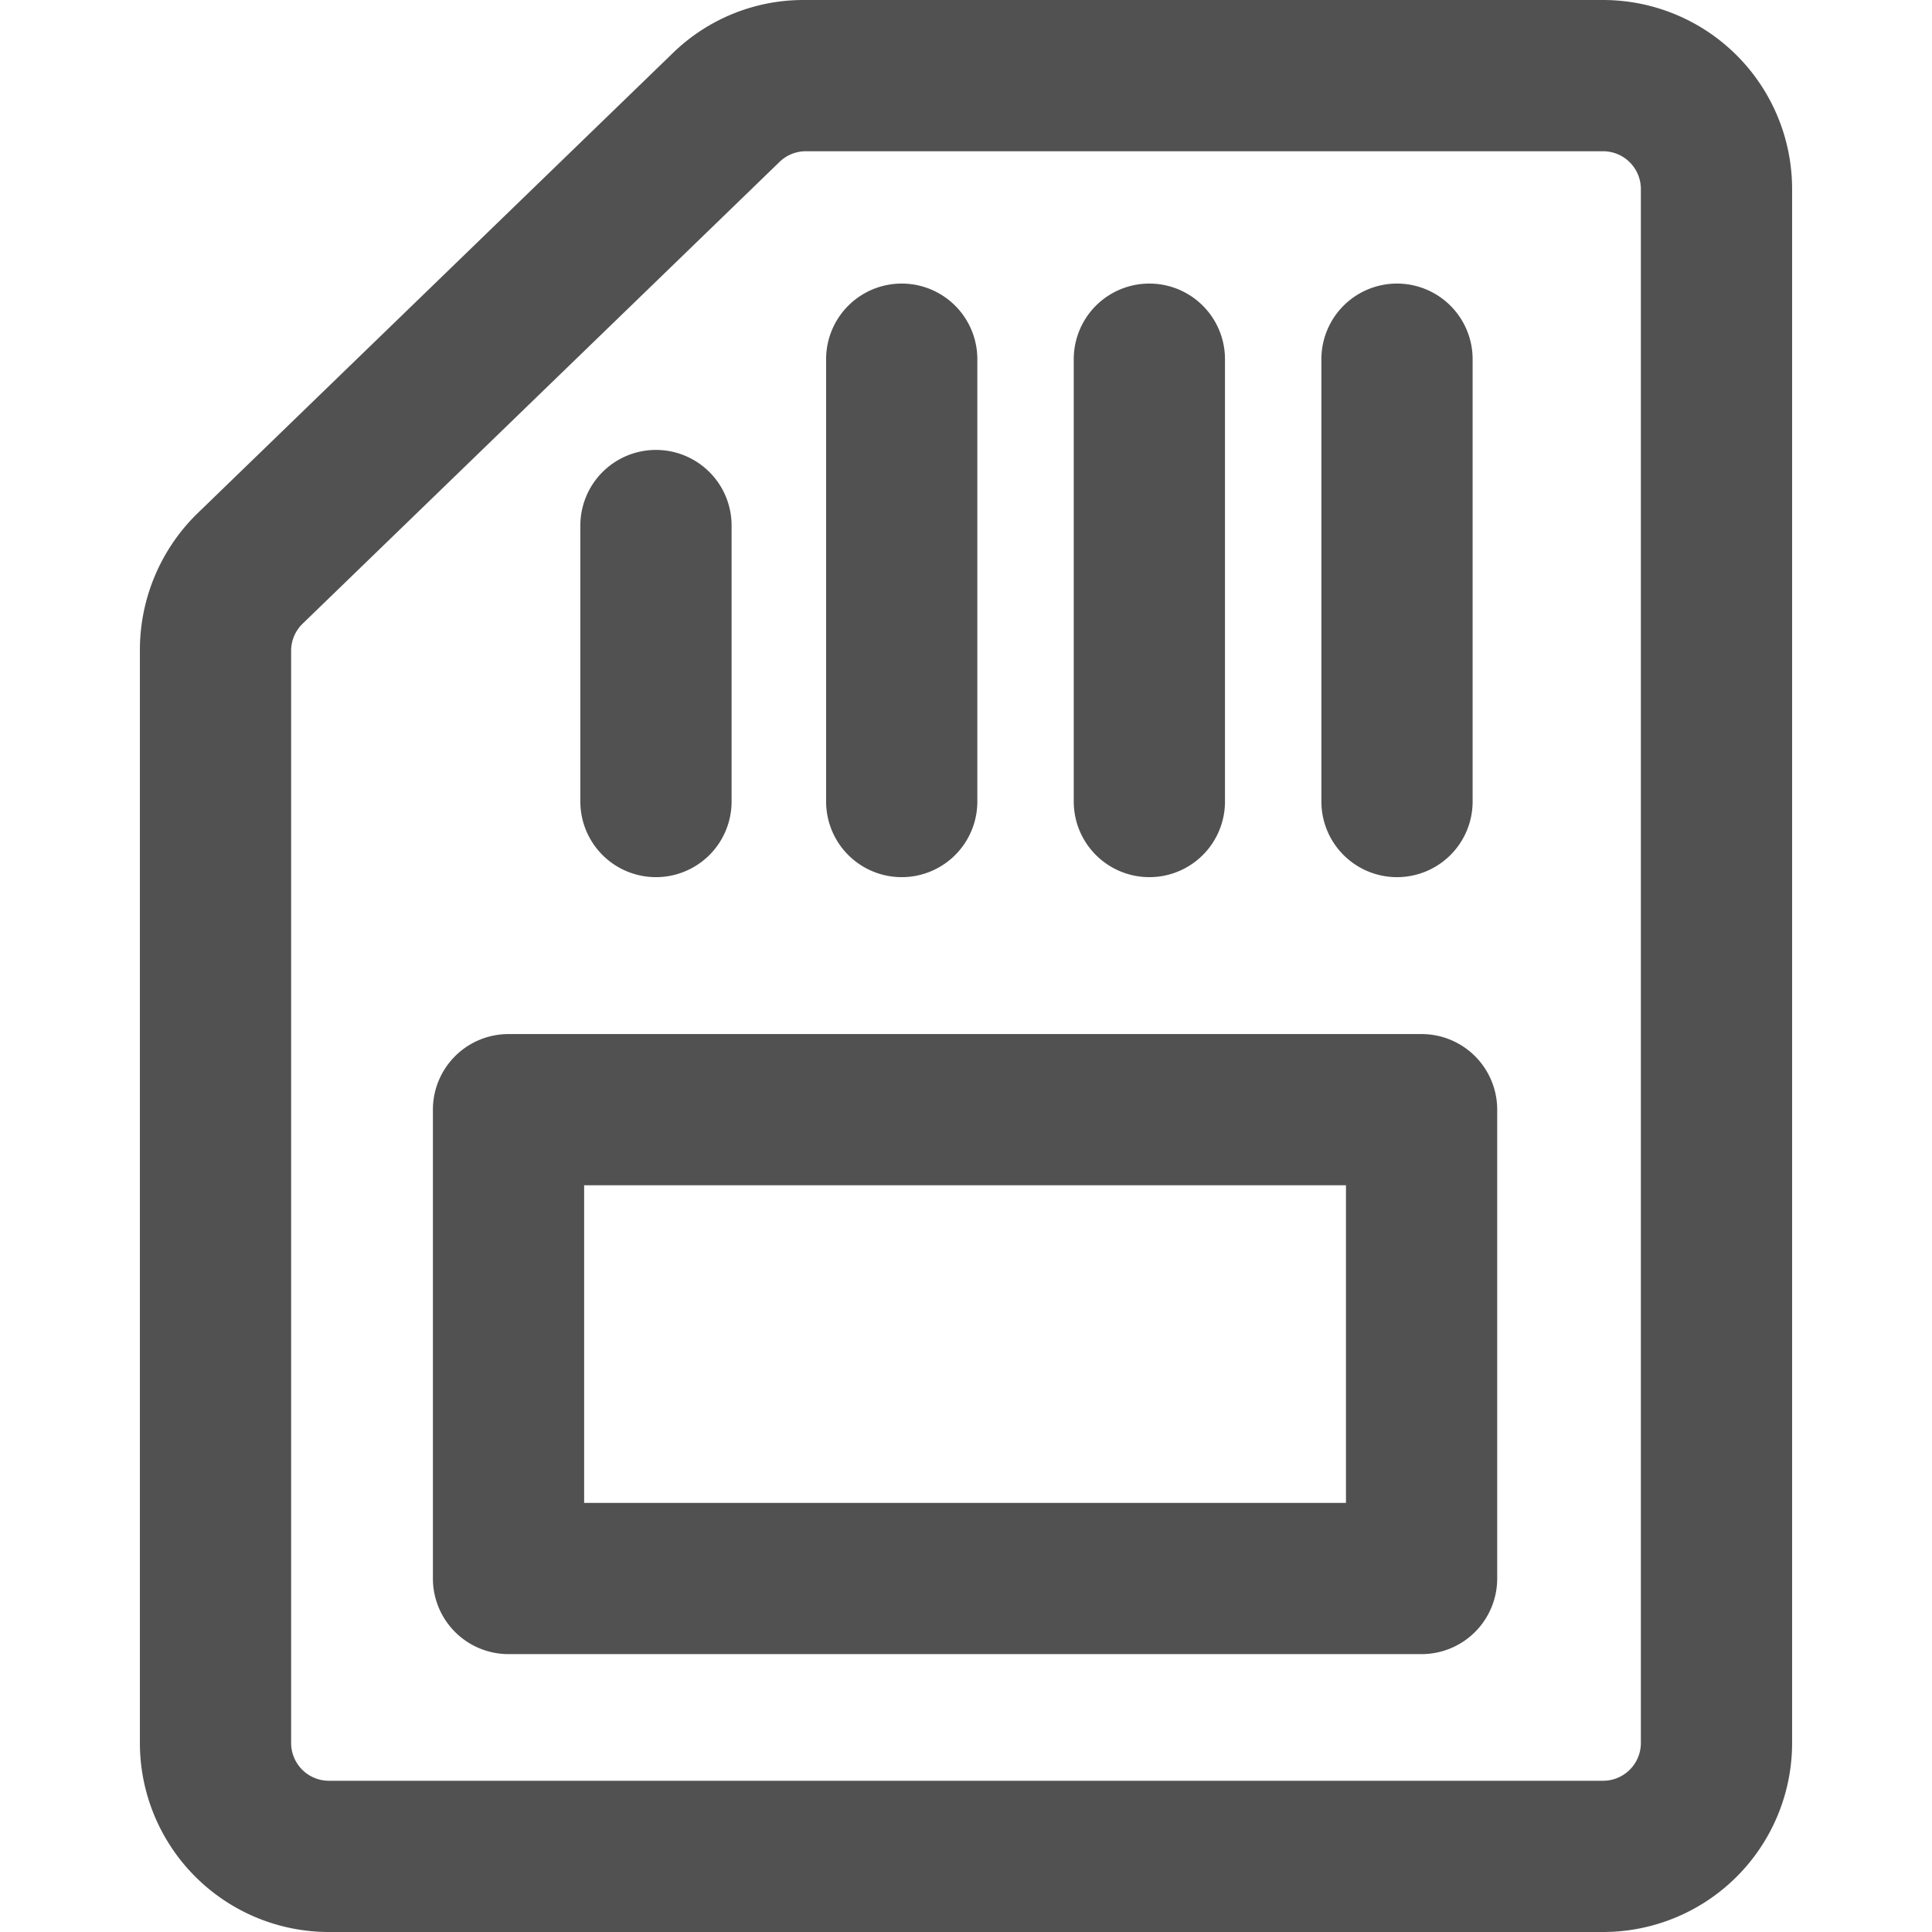 <?xml version="1.0" standalone="no"?><!DOCTYPE svg PUBLIC "-//W3C//DTD SVG 1.1//EN" "http://www.w3.org/Graphics/SVG/1.1/DTD/svg11.dtd"><svg t="1661237546422" class="icon" viewBox="0 0 1024 1024" version="1.1" xmlns="http://www.w3.org/2000/svg" p-id="2982" xmlns:xlink="http://www.w3.org/1999/xlink" width="128" height="128"><defs><style type="text/css">@font-face { font-family: feedback-iconfont; src: url("//at.alicdn.com/t/font_1031158_u69w8yhxdu.woff2?t=1630033759944") format("woff2"), url("//at.alicdn.com/t/font_1031158_u69w8yhxdu.woff?t=1630033759944") format("woff"), url("//at.alicdn.com/t/font_1031158_u69w8yhxdu.ttf?t=1630033759944") format("truetype"); }
</style></defs><path d="M849.656 1024H174.34A100.195 100.195 0 0 1 74.145 923.805V344.677a101.197 101.197 0 0 1 30.059-72.141L356.695 28.06a99.193 99.193 0 0 1 70.137-28.055h422.824a100.195 100.195 0 0 1 100.195 100.195v823.605a100.195 100.195 0 0 1-100.195 100.195zM426.832 80.161a20.039 20.039 0 0 0-14.027 6.012L160.313 330.649a20.039 20.039 0 0 0-6.012 14.027v579.128a20.039 20.039 0 0 0 20.039 20.039h675.316a20.039 20.039 0 0 0 20.039-20.039V100.2a20.039 20.039 0 0 0-20.039-20.039z" fill="#515151" p-id="2983"></path><path d="M753.468 876.713H269.526a40.078 40.078 0 0 1-40.078-40.078V588.151a40.078 40.078 0 0 1 40.078-40.078h483.943a40.078 40.078 0 0 1 40.078 40.078v248.484a40.078 40.078 0 0 1-40.078 40.078z m-443.865-80.156h403.787V628.229H309.604zM740.443 464.911a40.078 40.078 0 0 1-40.078-40.078V190.376a40.078 40.078 0 0 1 80.156 0v234.457a40.078 40.078 0 0 1-40.078 40.078zM609.187 464.911a40.078 40.078 0 0 1-40.078-40.078V190.376a40.078 40.078 0 0 1 80.156 0v234.457a40.078 40.078 0 0 1-40.078 40.078zM477.932 464.911a40.078 40.078 0 0 1-40.078-40.078V190.376a40.078 40.078 0 0 1 80.156 0v234.457a40.078 40.078 0 0 1-40.078 40.078zM347.678 464.911a40.078 40.078 0 0 1-40.078-40.078V278.548a40.078 40.078 0 0 1 80.156 0v146.285a40.078 40.078 0 0 1-40.078 40.078z" fill="#515151" p-id="2984"></path></svg>